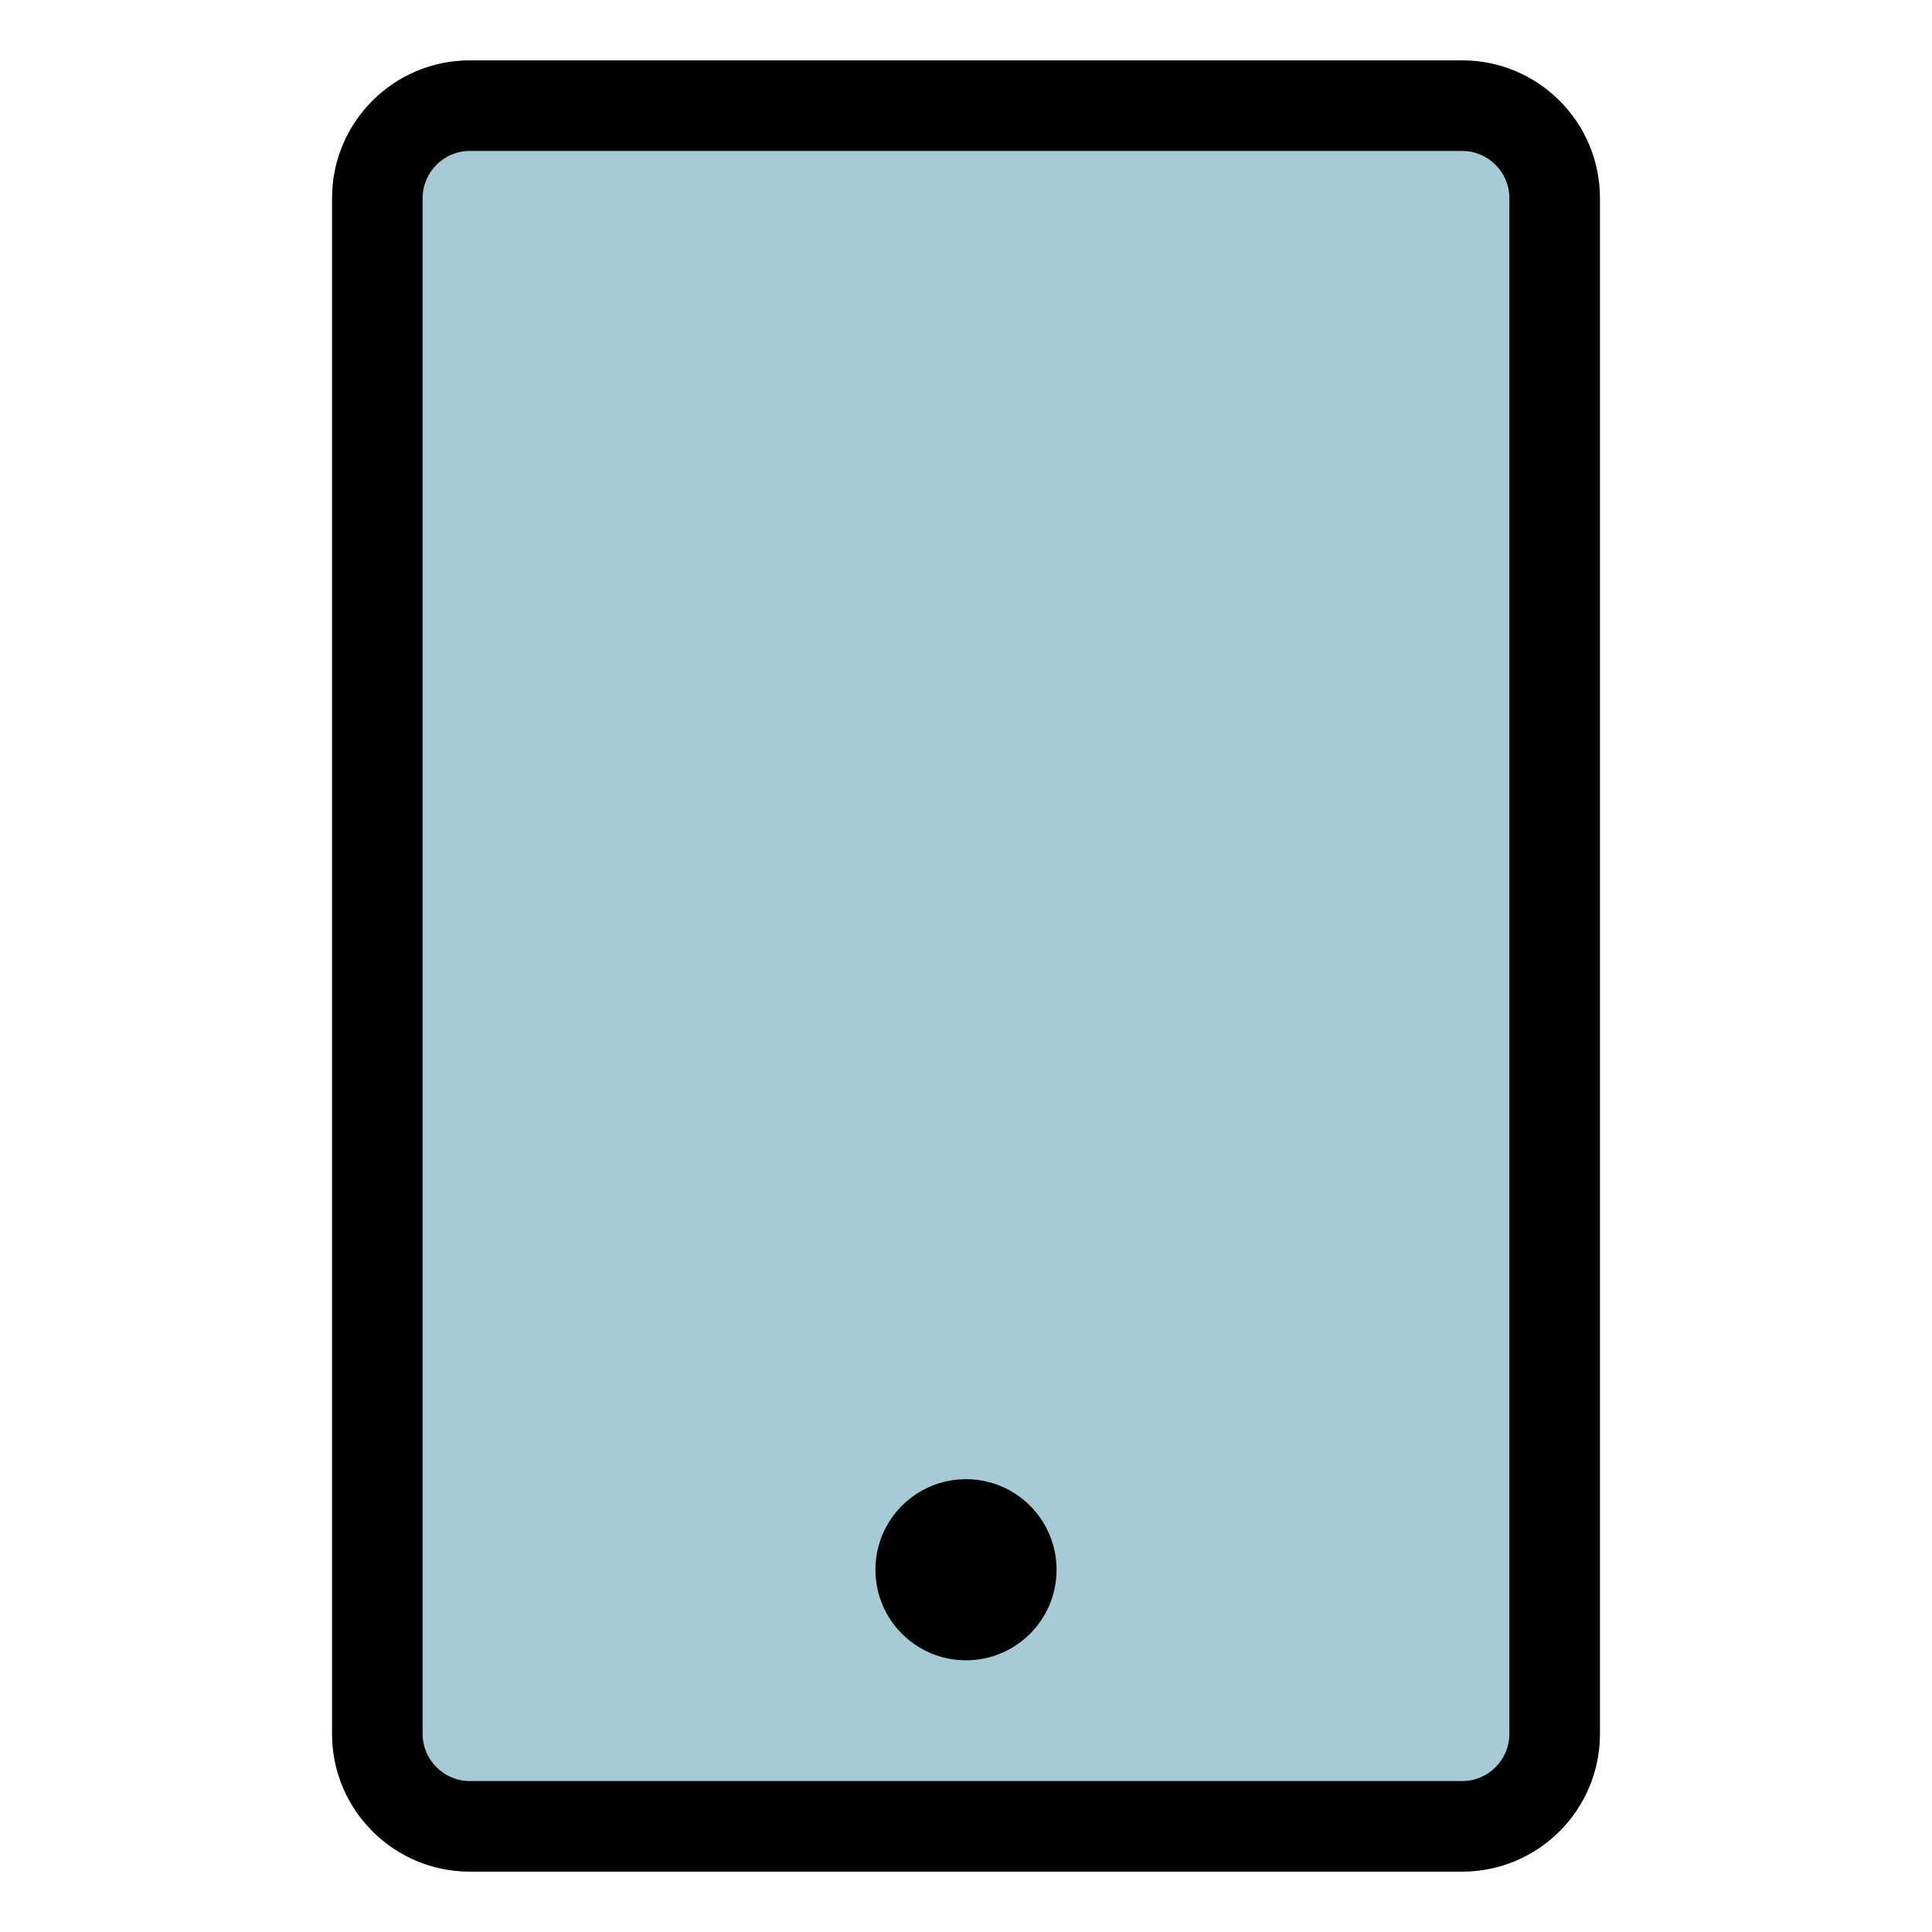 <?xml version="1.0" encoding="UTF-8" standalone="no"?><!DOCTYPE svg PUBLIC "-//W3C//DTD SVG 1.1//EN" "http://www.w3.org/Graphics/SVG/1.1/DTD/svg11.dtd"><svg width="100%" height="100%" viewBox="0 0 64 64" version="1.1" xmlns="http://www.w3.org/2000/svg" xmlns:xlink="http://www.w3.org/1999/xlink" xml:space="preserve" xmlns:serif="http://www.serif.com/" style="fill-rule:evenodd;clip-rule:evenodd;stroke-linejoin:round;stroke-miterlimit:2;"><path d="M53,6.564l0,50.872c0,2.519 -2.045,4.564 -4.564,4.564l-32.872,0c-2.519,0 -4.564,-2.045 -4.564,-4.564l-0,-50.872c-0,-2.519 2.045,-4.564 4.564,-4.564l32.872,0c2.519,0 4.564,2.045 4.564,4.564Z" style="fill:#a6cbd5;"/><path d="M53,6.564l0,50.872c0,2.519 -2.045,4.564 -4.564,4.564l-32.872,0c-2.519,0 -4.564,-2.045 -4.564,-4.564l-0,-50.872c-0,-2.519 2.045,-4.564 4.564,-4.564l32.872,0c2.519,0 4.564,2.045 4.564,4.564Zm-3,0c-0,-0.863 -0.701,-1.564 -1.564,-1.564l-32.872,0c-0.863,0 -1.564,0.701 -1.564,1.564l-0,50.872c-0,0.863 0.701,1.564 1.564,1.564l32.872,0c0.863,0 1.564,-0.701 1.564,-1.564l-0,-50.872Z"/><circle cx="32" cy="52" r="3"/></svg>